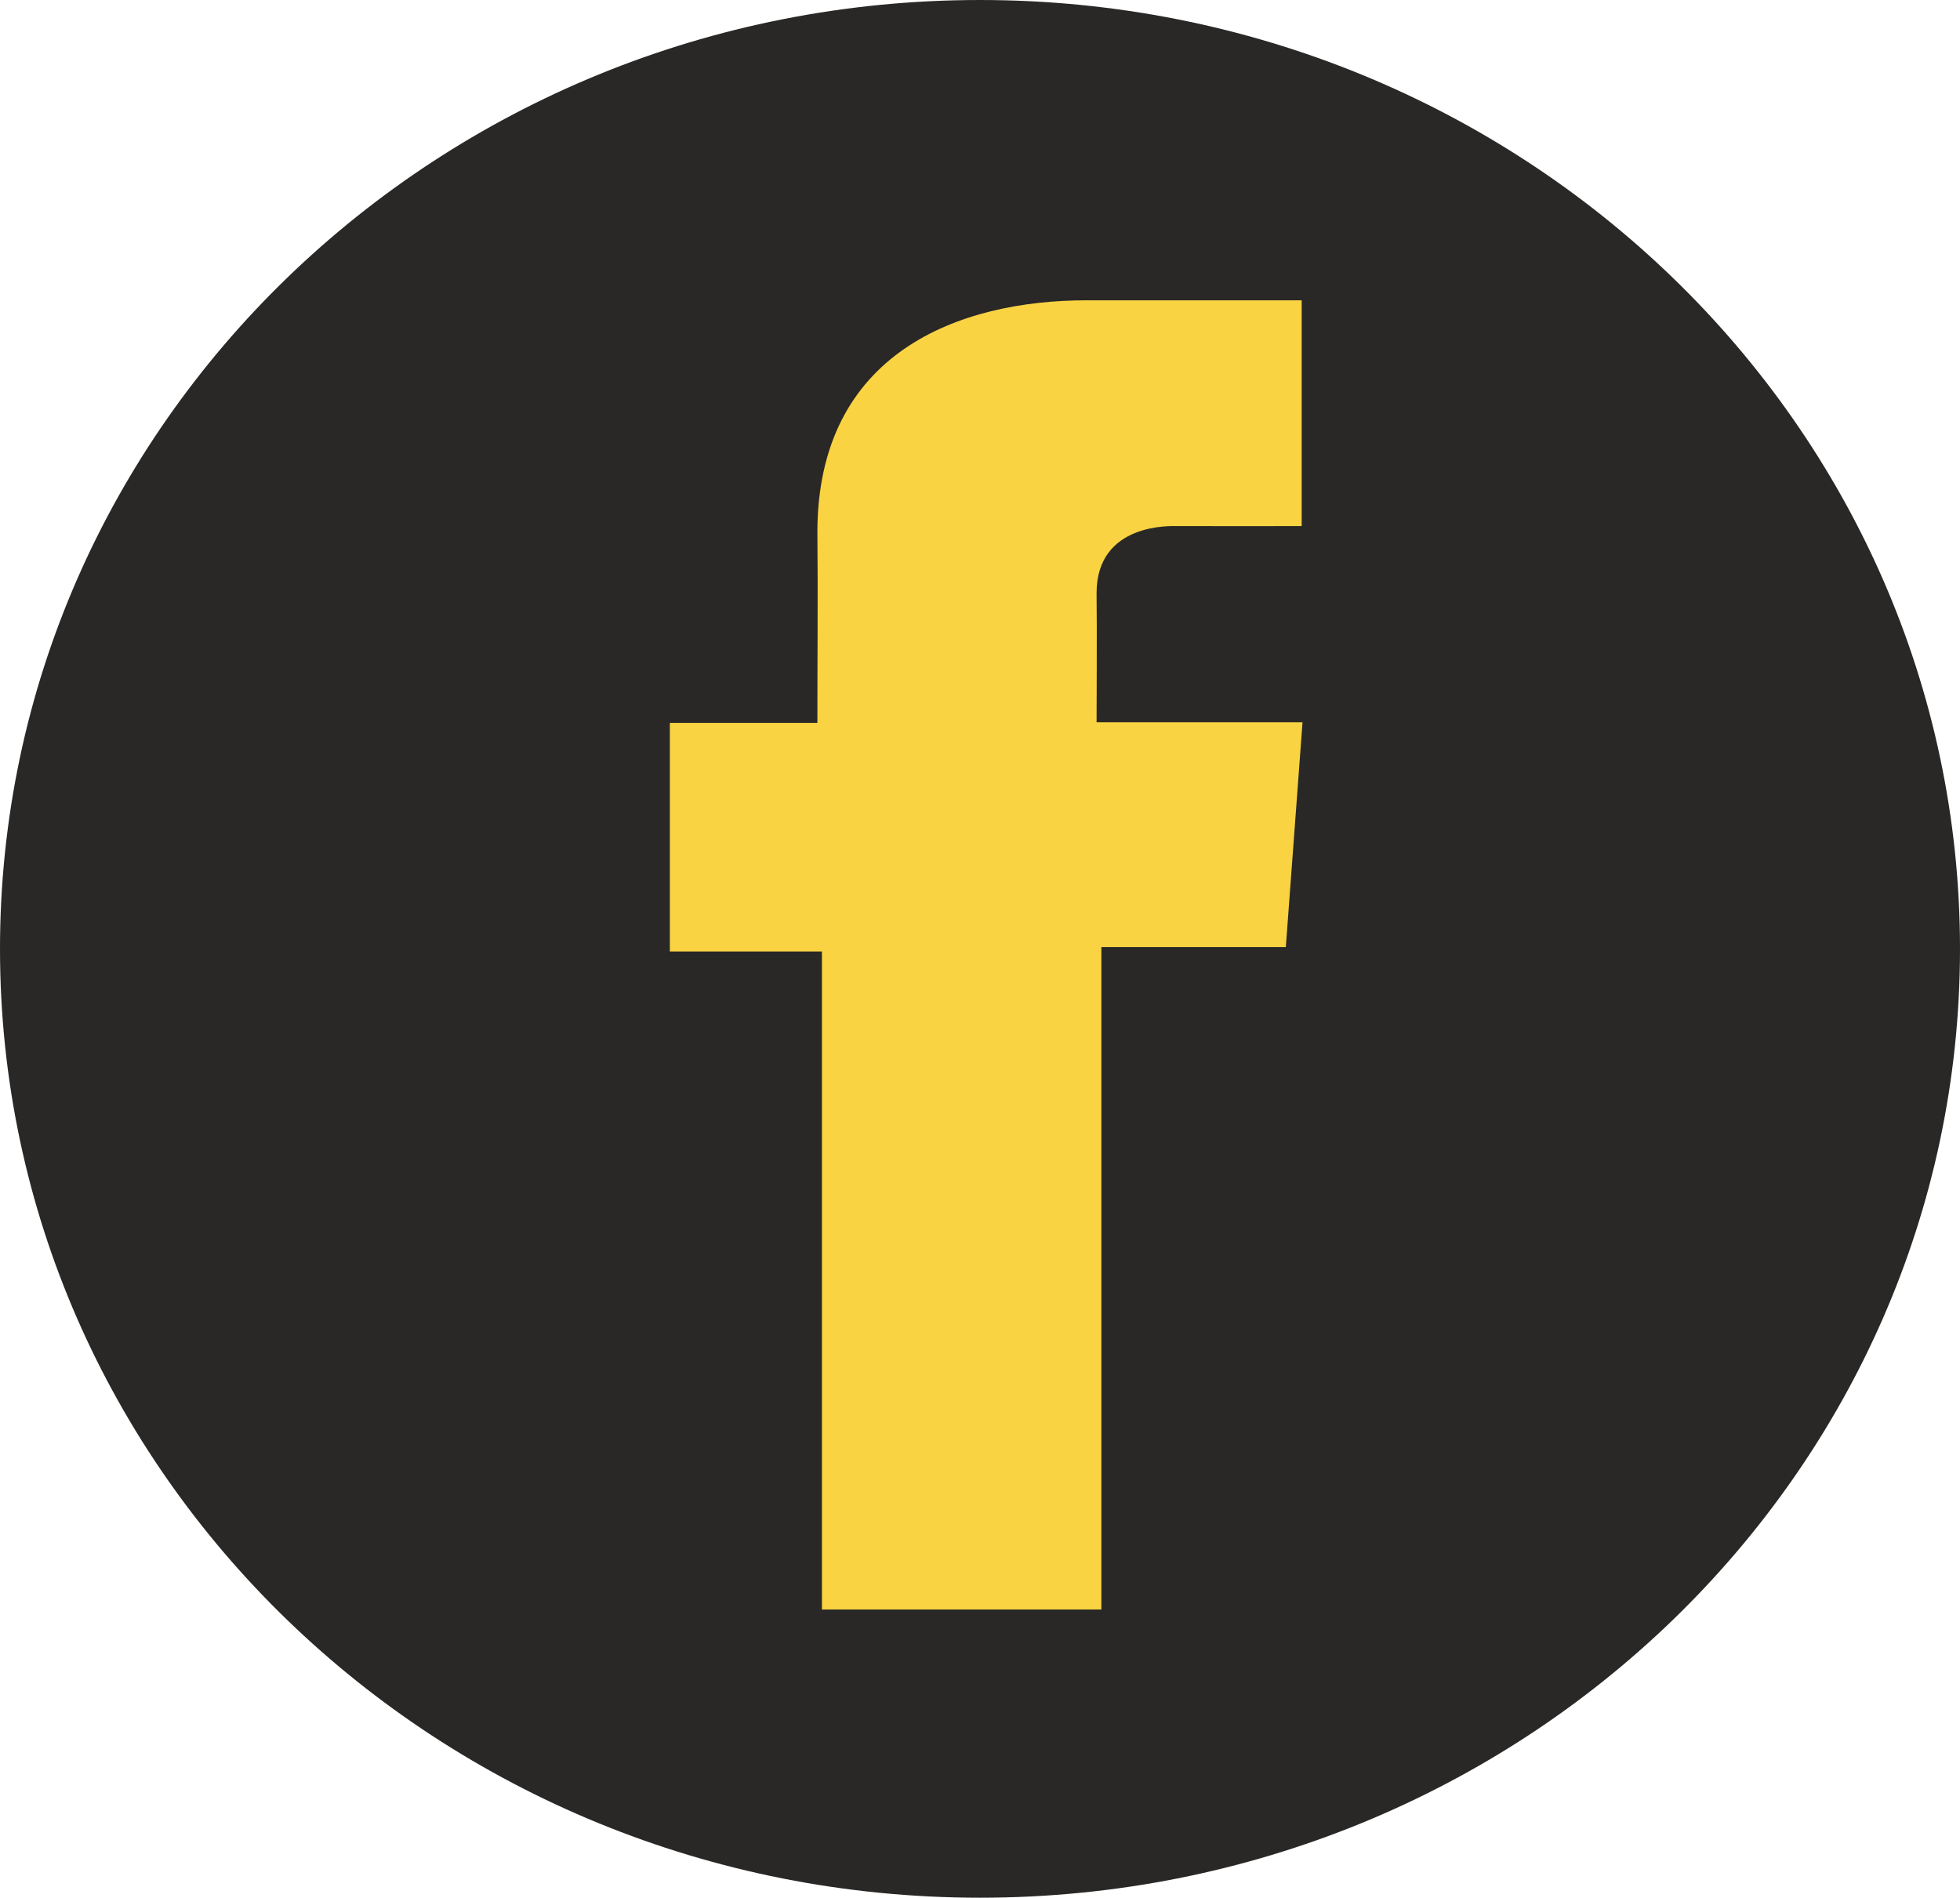 <svg width="63" height="61" viewBox="0 0 63 61" fill="none" xmlns="http://www.w3.org/2000/svg">
<path d="M31.5 61C48.897 61 63 47.345 63 30.5C63 13.655 48.897 0 31.5 0C14.103 0 0 13.655 0 30.5C0 47.345 14.103 61 31.5 61Z" fill="#292826"/>
<path d="M41.836 9.653H34.93C30.831 9.653 26.273 11.332 26.273 17.117C26.293 19.133 26.273 21.064 26.273 23.236H21.531V30.584H26.419V51.736H35.402V30.444H41.33L41.867 23.216H35.247C35.247 23.216 35.262 20 35.247 19.067C35.247 16.78 37.69 16.911 37.837 16.911C38.999 16.911 41.259 16.915 41.84 16.911V9.653H41.836Z" fill="#F9D342"/>
</svg>
